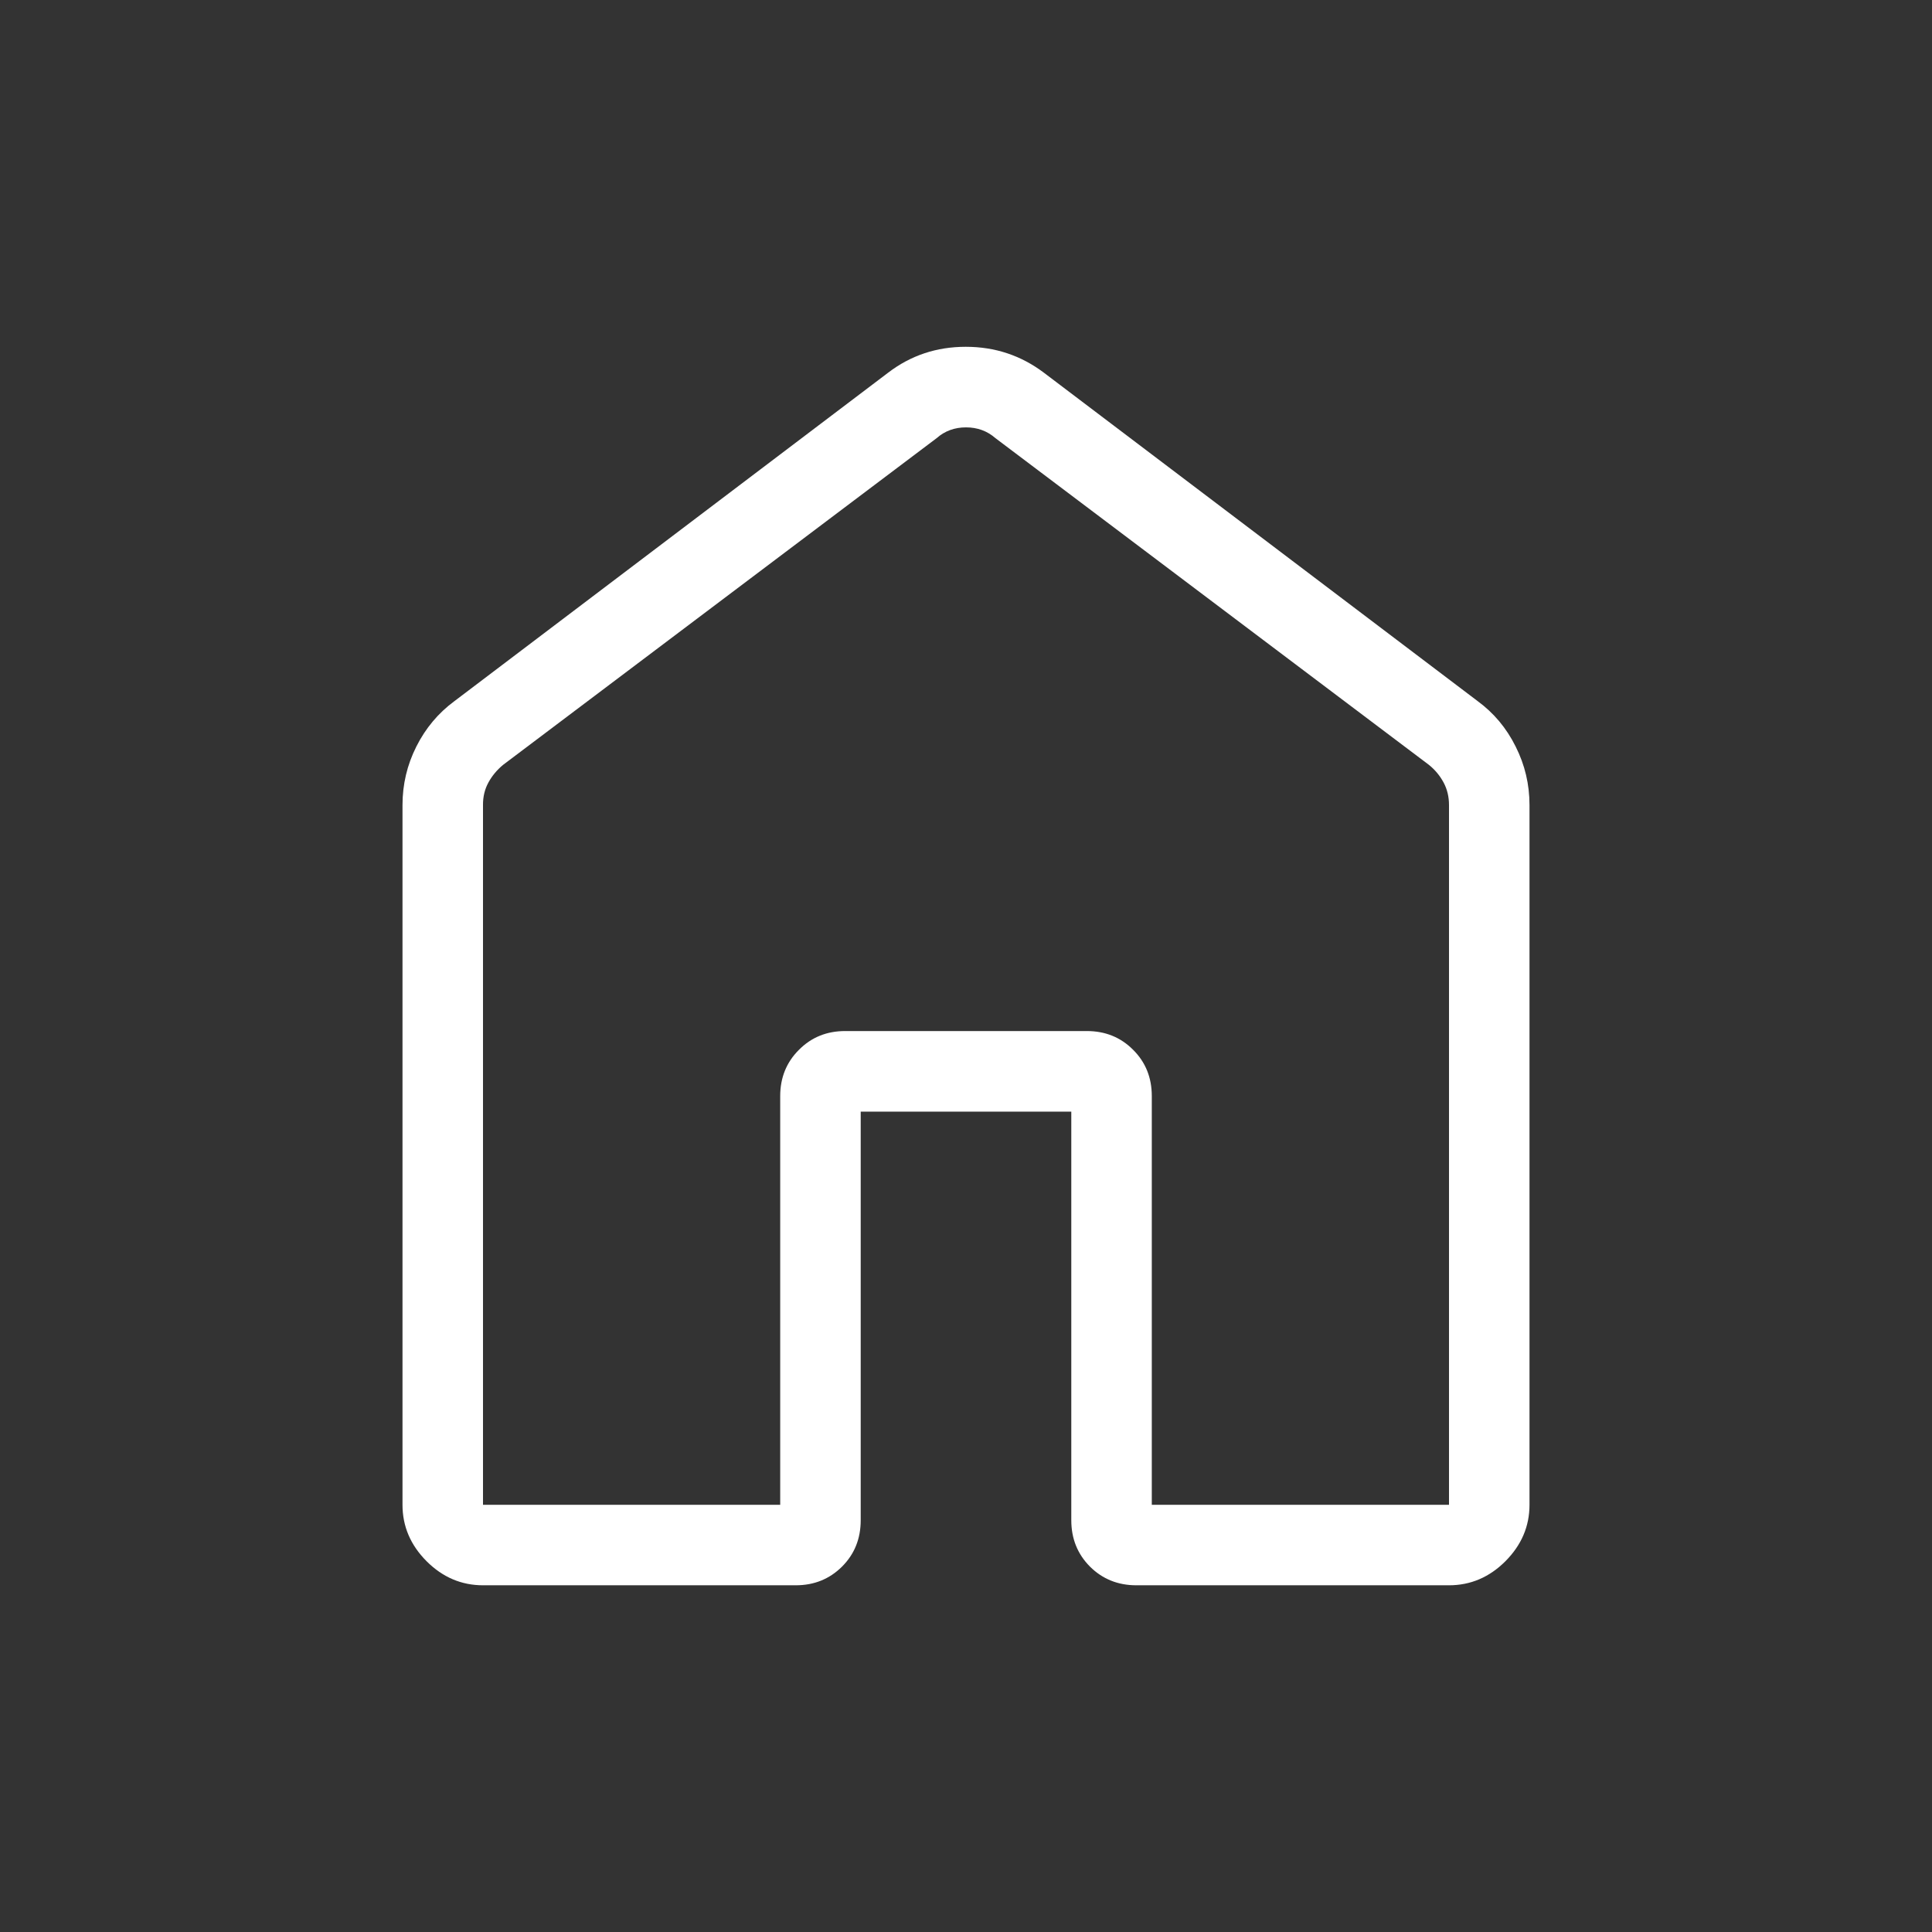 <svg width="24" height="24" viewBox="0 0 24 24" fill="none" xmlns="http://www.w3.org/2000/svg">
<rect x="0" y="0" width="24" height="24" fill="#333333" stroke="none"/>
<path d="M6 18.693H9.692V13.616C9.692 13.387 9.77 13.195 9.925 13.041C10.08 12.885 10.271 12.808 10.5 12.808H13.5C13.729 12.808 13.921 12.885 14.076 13.041C14.231 13.195 14.308 13.387 14.308 13.616V18.693H18V10.001C18 9.898 17.978 9.805 17.933 9.721C17.888 9.637 17.827 9.563 17.75 9.501L12.366 5.443C12.263 5.353 12.141 5.309 12 5.309C11.859 5.309 11.737 5.353 11.635 5.443L6.25 9.501C6.173 9.565 6.112 9.638 6.067 9.721C6.022 9.803 5.999 9.897 6 10.001V18.693ZM5 18.693V10.001C5 9.745 5.057 9.502 5.172 9.274C5.287 9.045 5.445 8.857 5.646 8.709L11.031 4.631C11.313 4.415 11.635 4.308 11.997 4.308C12.359 4.308 12.683 4.415 12.969 4.631L18.354 8.708C18.556 8.856 18.714 9.044 18.828 9.274C18.943 9.502 19 9.745 19 10.001V18.693C19 18.961 18.9 19.194 18.701 19.394C18.502 19.593 18.268 19.693 18 19.693H14.116C13.887 19.693 13.695 19.615 13.54 19.461C13.385 19.305 13.308 19.113 13.308 18.885V13.809H10.692V18.885C10.692 19.114 10.615 19.306 10.46 19.461C10.305 19.615 10.114 19.693 9.885 19.693H6C5.732 19.693 5.498 19.593 5.299 19.394C5.1 19.194 5 18.961 5 18.693Z" fill="white"/>
</svg>

